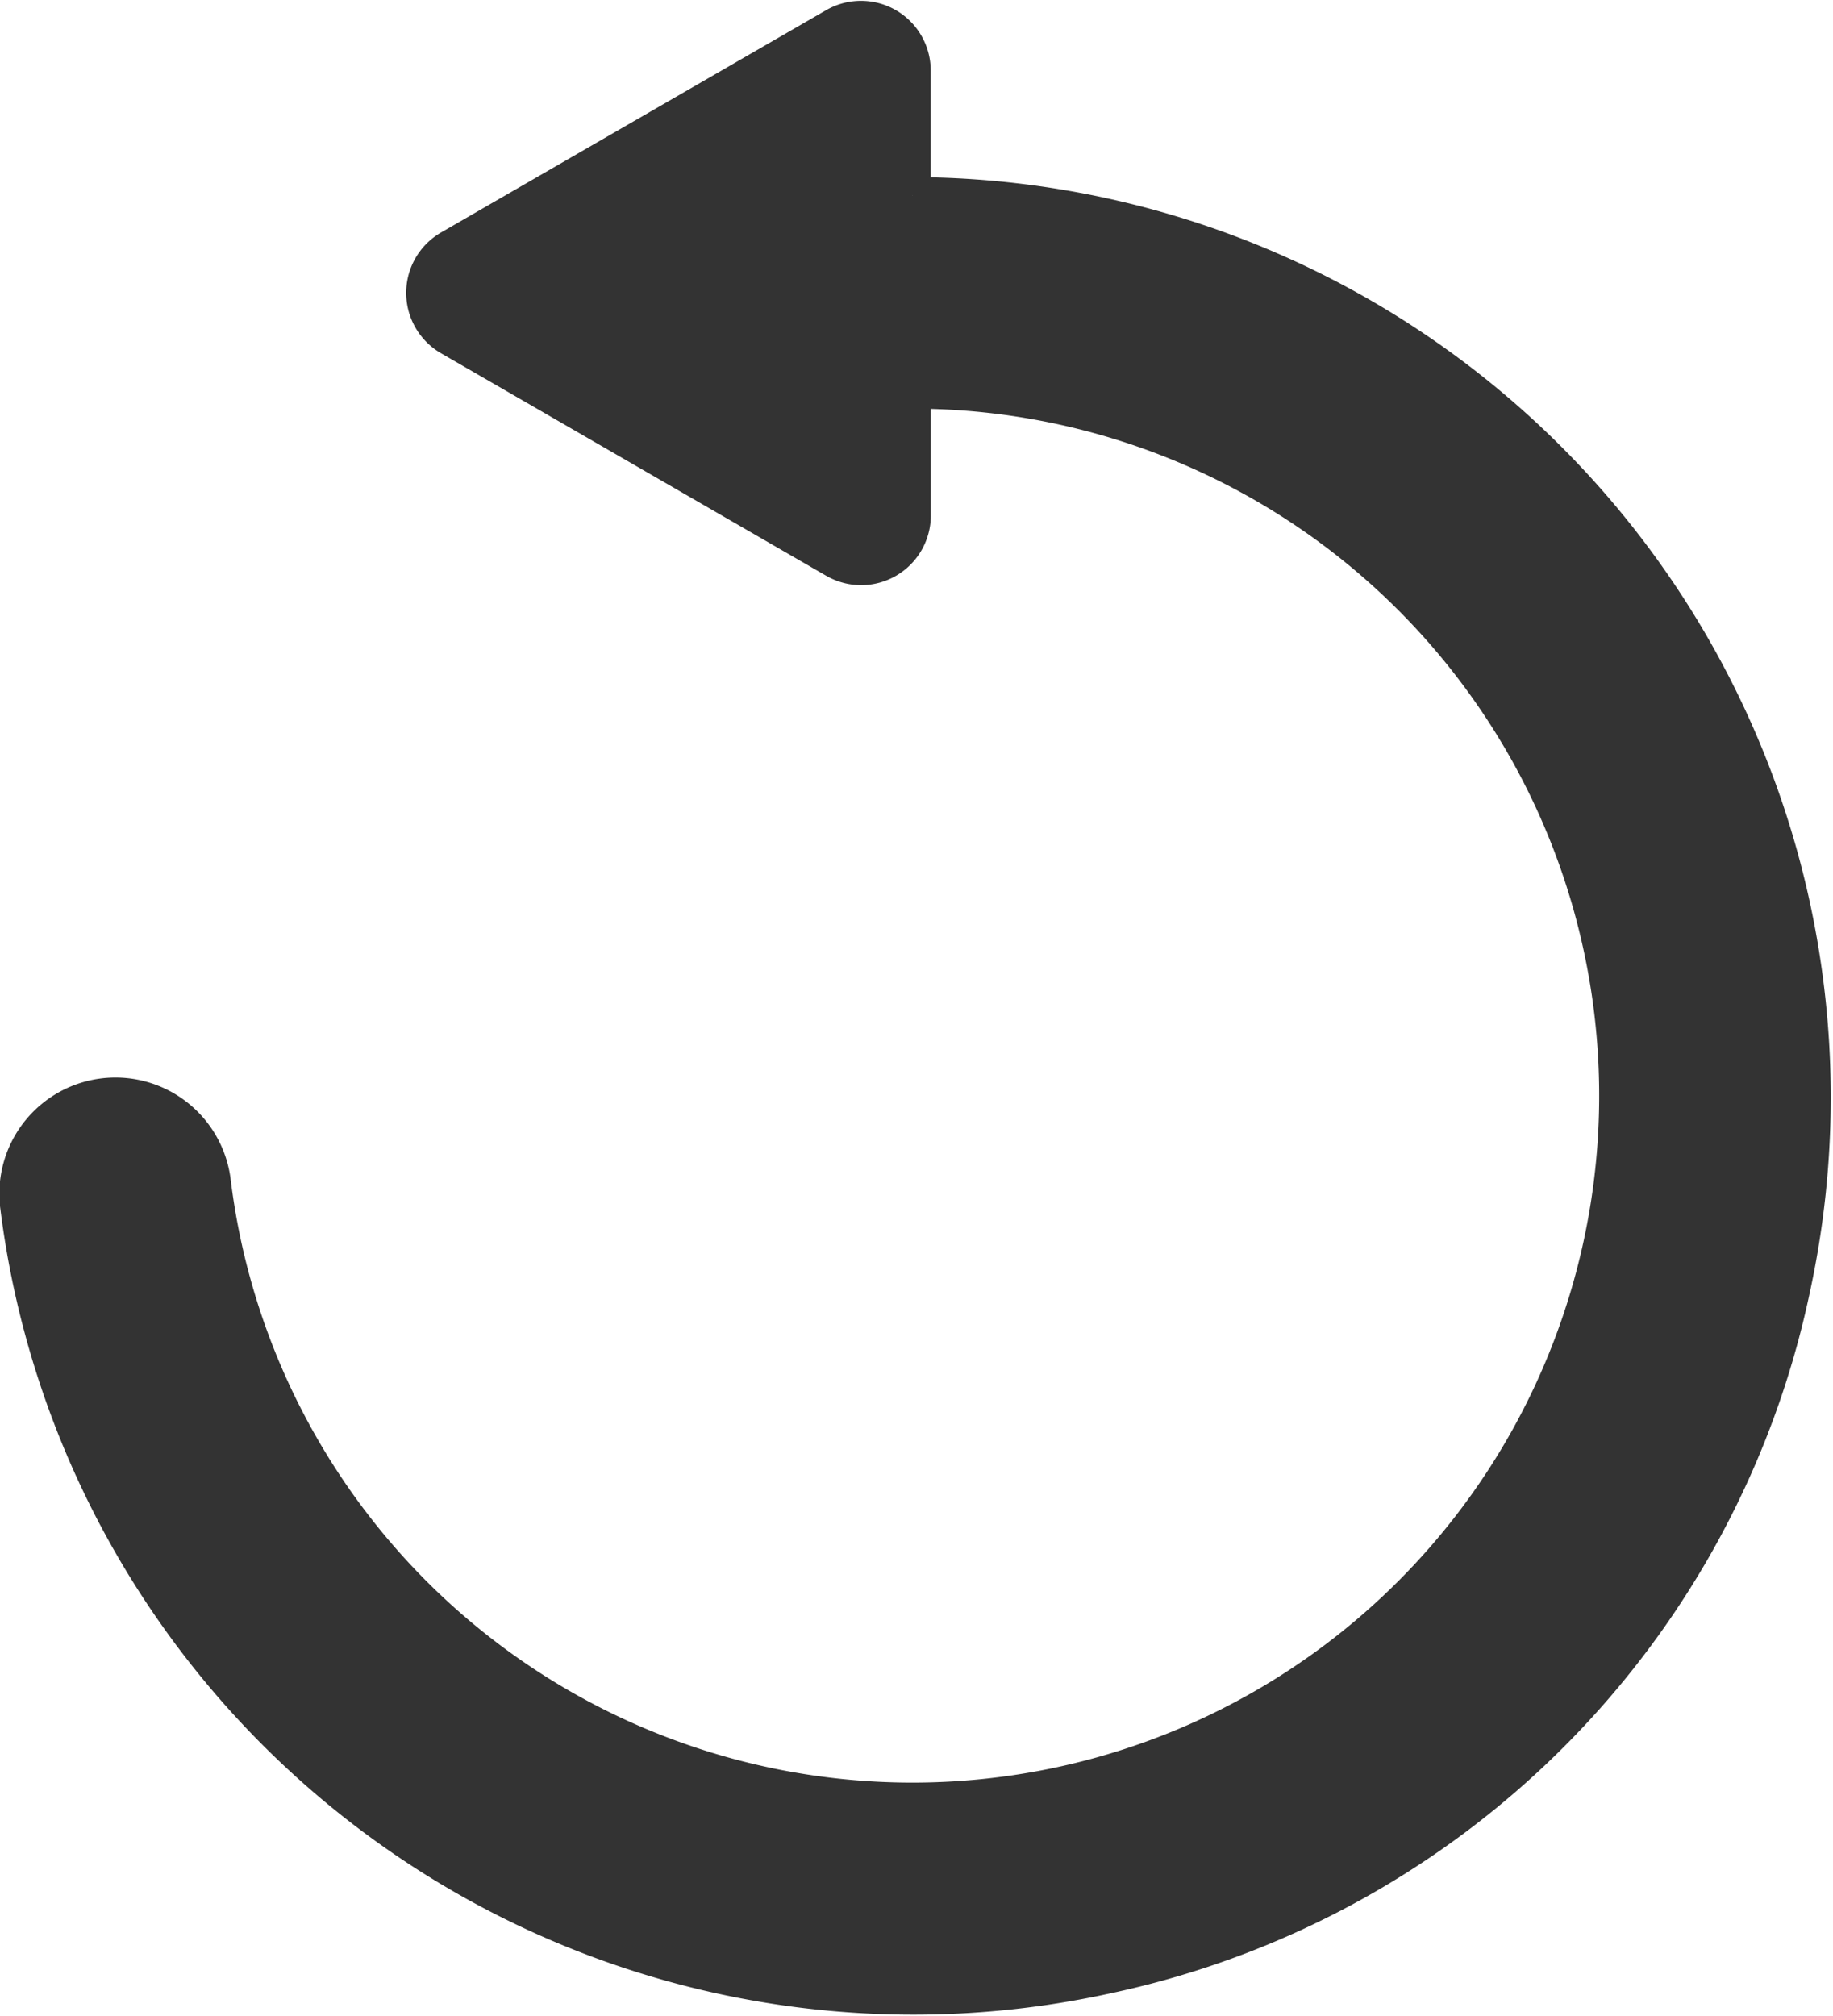 <svg xmlns="http://www.w3.org/2000/svg" width="15.092" height="16.595" viewBox="0 0 15.092 16.595">
  <g id="Group_20700" data-name="Group 20700" transform="translate(0.151 0.151)">
    <g id="Group_20701" data-name="Group 20701" transform="translate(0 0.004)">
      <path id="Path_7618" data-name="Path 7618" d="M7.362,1.457V.429A.424.424,0,0,0,6.727.062L3.555,1.893a.424.424,0,0,0,0,.734L6.727,4.459a.424.424,0,0,0,.636-.367V3.063A5.805,5.805,0,1,1,1.6,9.582a.806.806,0,0,0-.8-.713h0a.806.806,0,0,0-.8.907,7.427,7.427,0,0,0,8.96,6.335A7.323,7.323,0,0,0,14.6,10.473,7.425,7.425,0,0,0,7.362,1.457" transform="translate(0 -0.004)" fill="#333" stroke="#333" stroke-width="0.3"/>
    </g>
  </g>
</svg>
